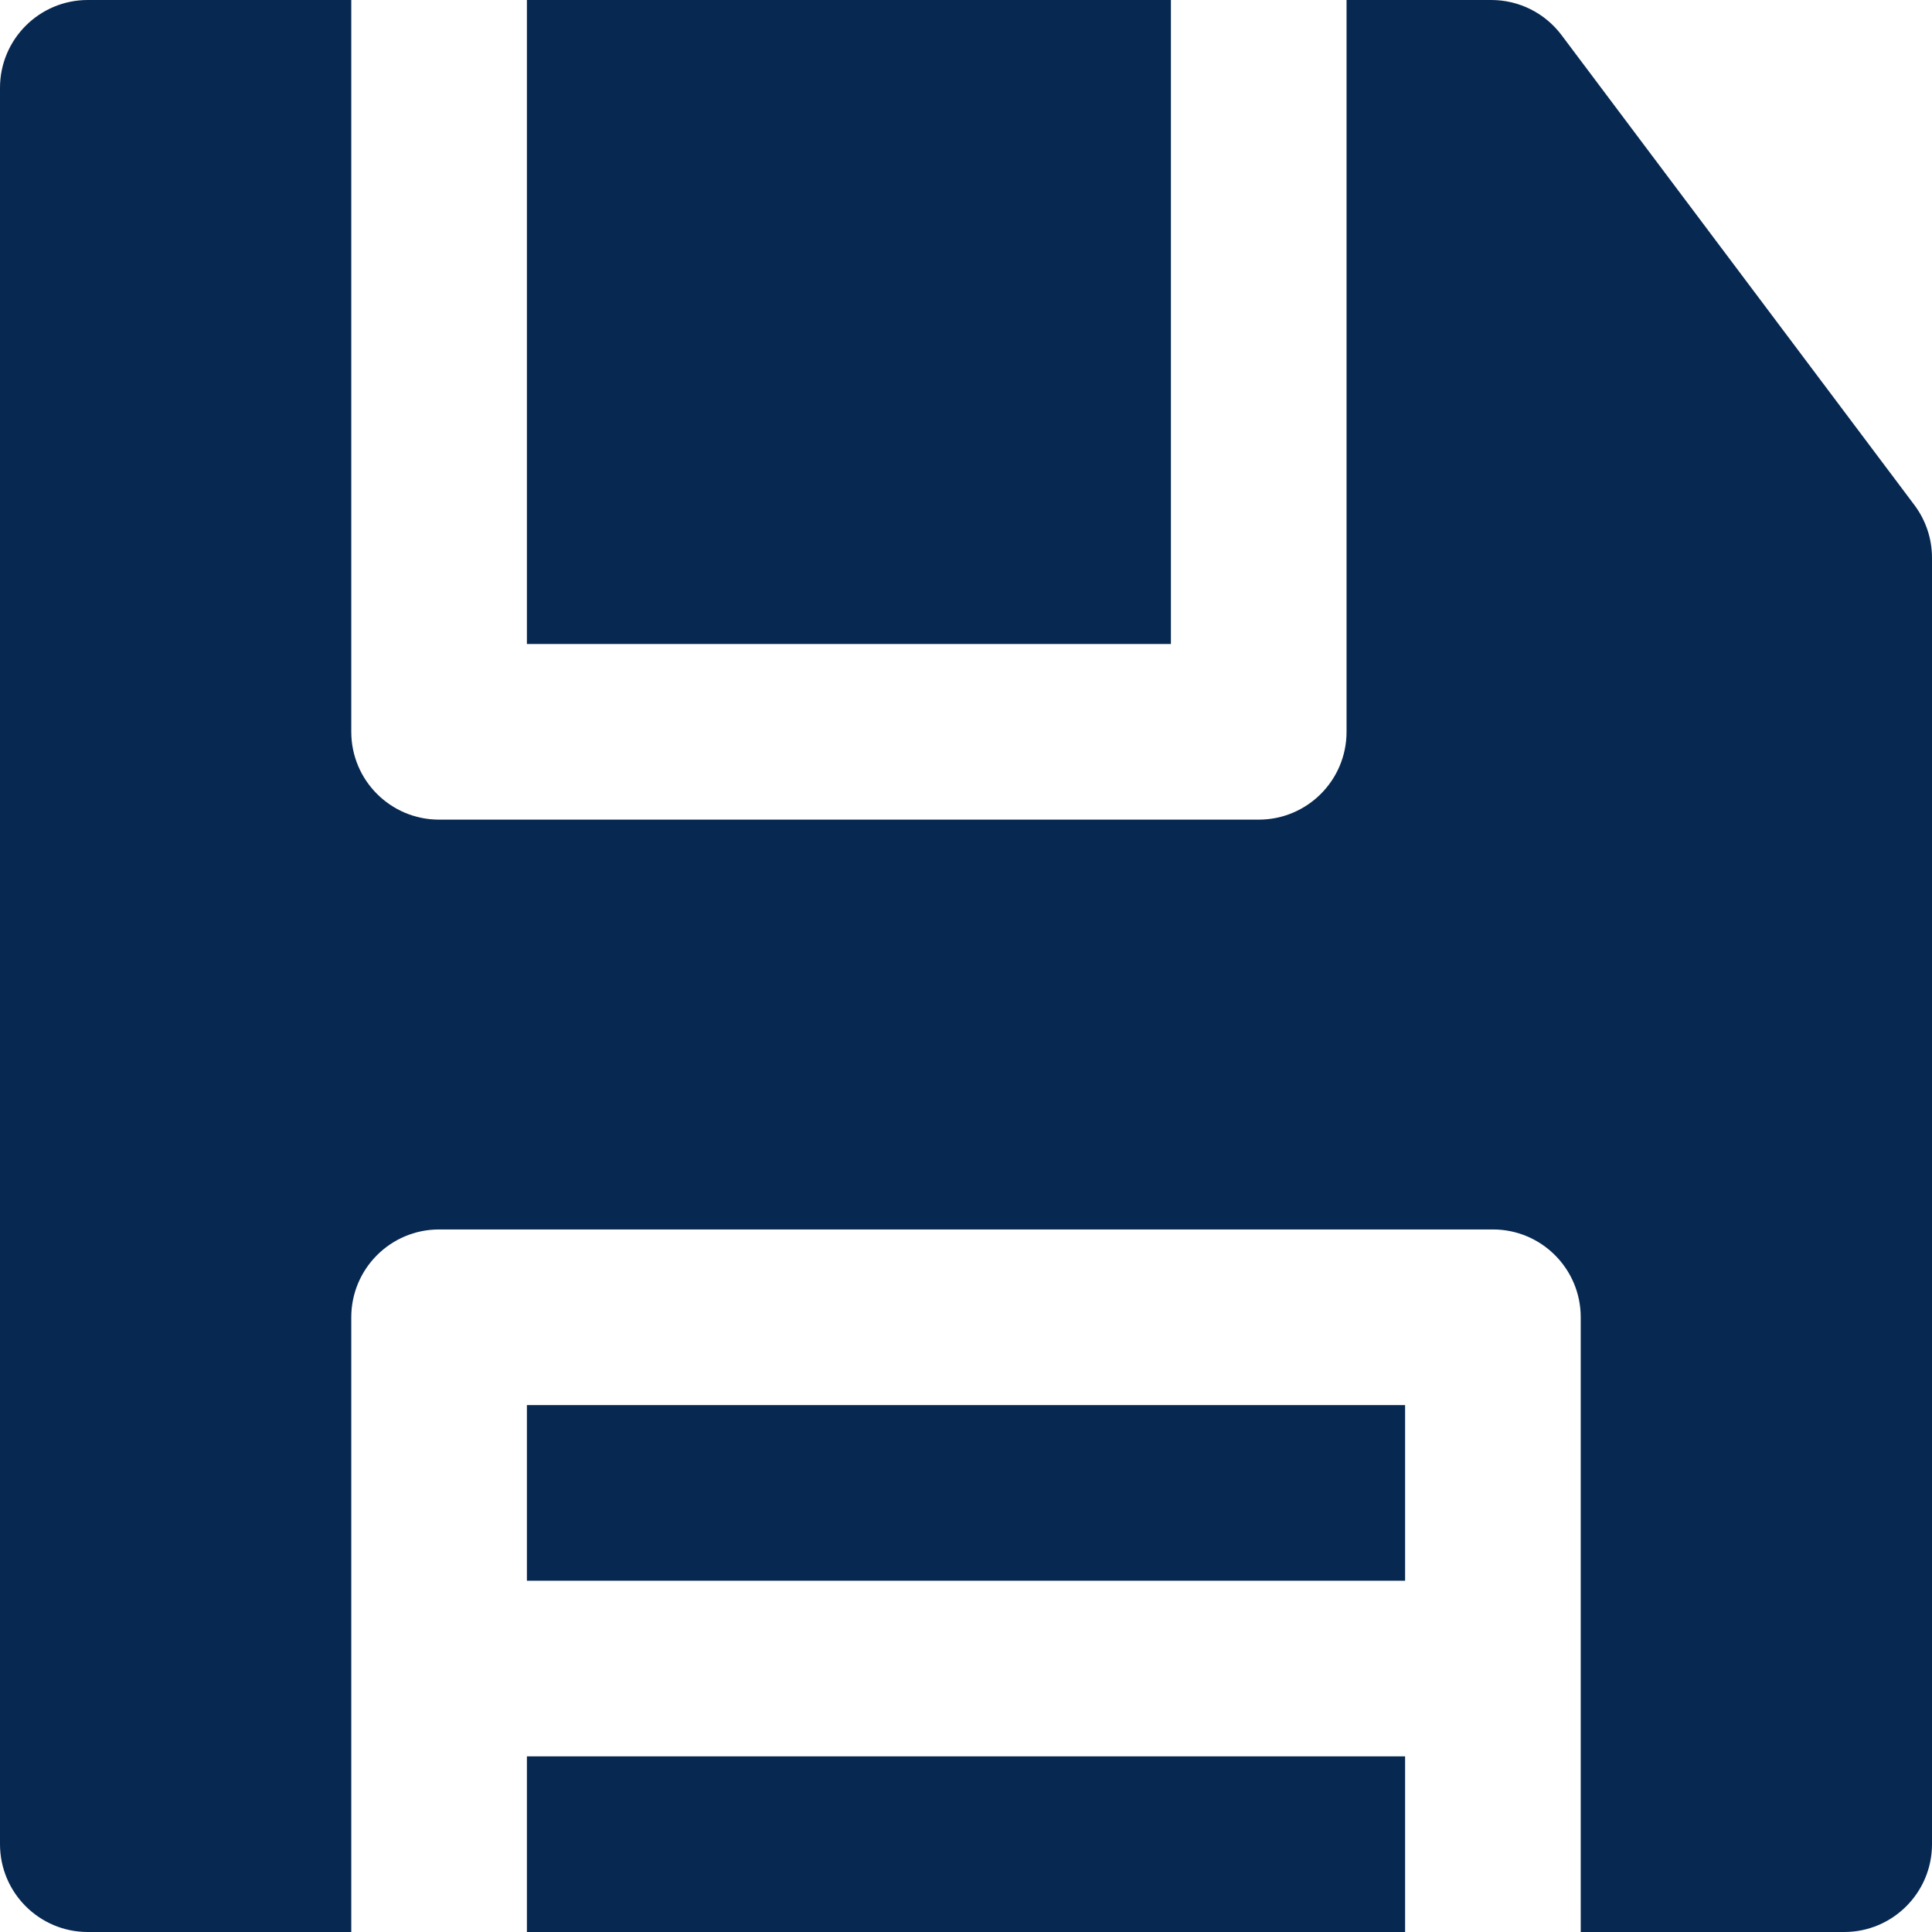 <?xml version="1.0"?>
<svg xmlns="http://www.w3.org/2000/svg" xmlns:xlink="http://www.w3.org/1999/xlink" version="1.1" id="Layer_1" x="0px" y="0px" viewBox="0 0 512 512" style="enable-background:new 0 0 512 512;" xml:space="preserve" width="512px" height="512px" class=""><g><g>
	<g>
		<rect x="139.636" y="372.364" width="232.727" height="46.545" data-original="#000000" class="active-path" data-old_color="#000000" fill="#072850"/>
	</g>
</g><g>
	<g>
		<polygon points="139.636,465.455 139.636,488.727 139.636,512 372.364,512 372.364,488.727 372.364,465.455   " data-original="#000000" class="active-path" data-old_color="#000000" fill="#072850"/>
	</g>
</g><g>
	<g>
		<path d="M507.338,133.843L413.823,9.3c-4.395-5.854-11.29-9.3-18.61-9.3h-38.364v23.273v23.273v147.394    c0,12.851-10.42,23.273-23.273,23.273H116.364c-12.853,0-23.273-10.422-23.273-23.273V46.545V23.273V0H23.273    C10.42,0,0,10.422,0,23.273v465.455C0,501.578,10.42,512,23.273,512h69.818v-23.273v-23.273v-23.273v-93.091    c0-12.854,10.42-23.273,23.273-23.273h279.273c12.853,0,23.273,10.418,23.273,23.273v93.091v23.273v23.273V512h69.818    C501.58,512,512,501.578,512,488.727v-340.91C512,142.778,510.363,137.872,507.338,133.843z" data-original="#000000" class="active-path" data-old_color="#000000" fill="#072850"/>
	</g>
</g><g>
	<g>
		<polygon points="139.636,0 139.636,23.273 139.636,46.545 139.636,170.667 310.303,170.667 310.303,46.545 310.303,23.273     310.303,0   " data-original="#000000" class="active-path" data-old_color="#000000" fill="#072850"/>
	</g>
</g></g> </svg>
